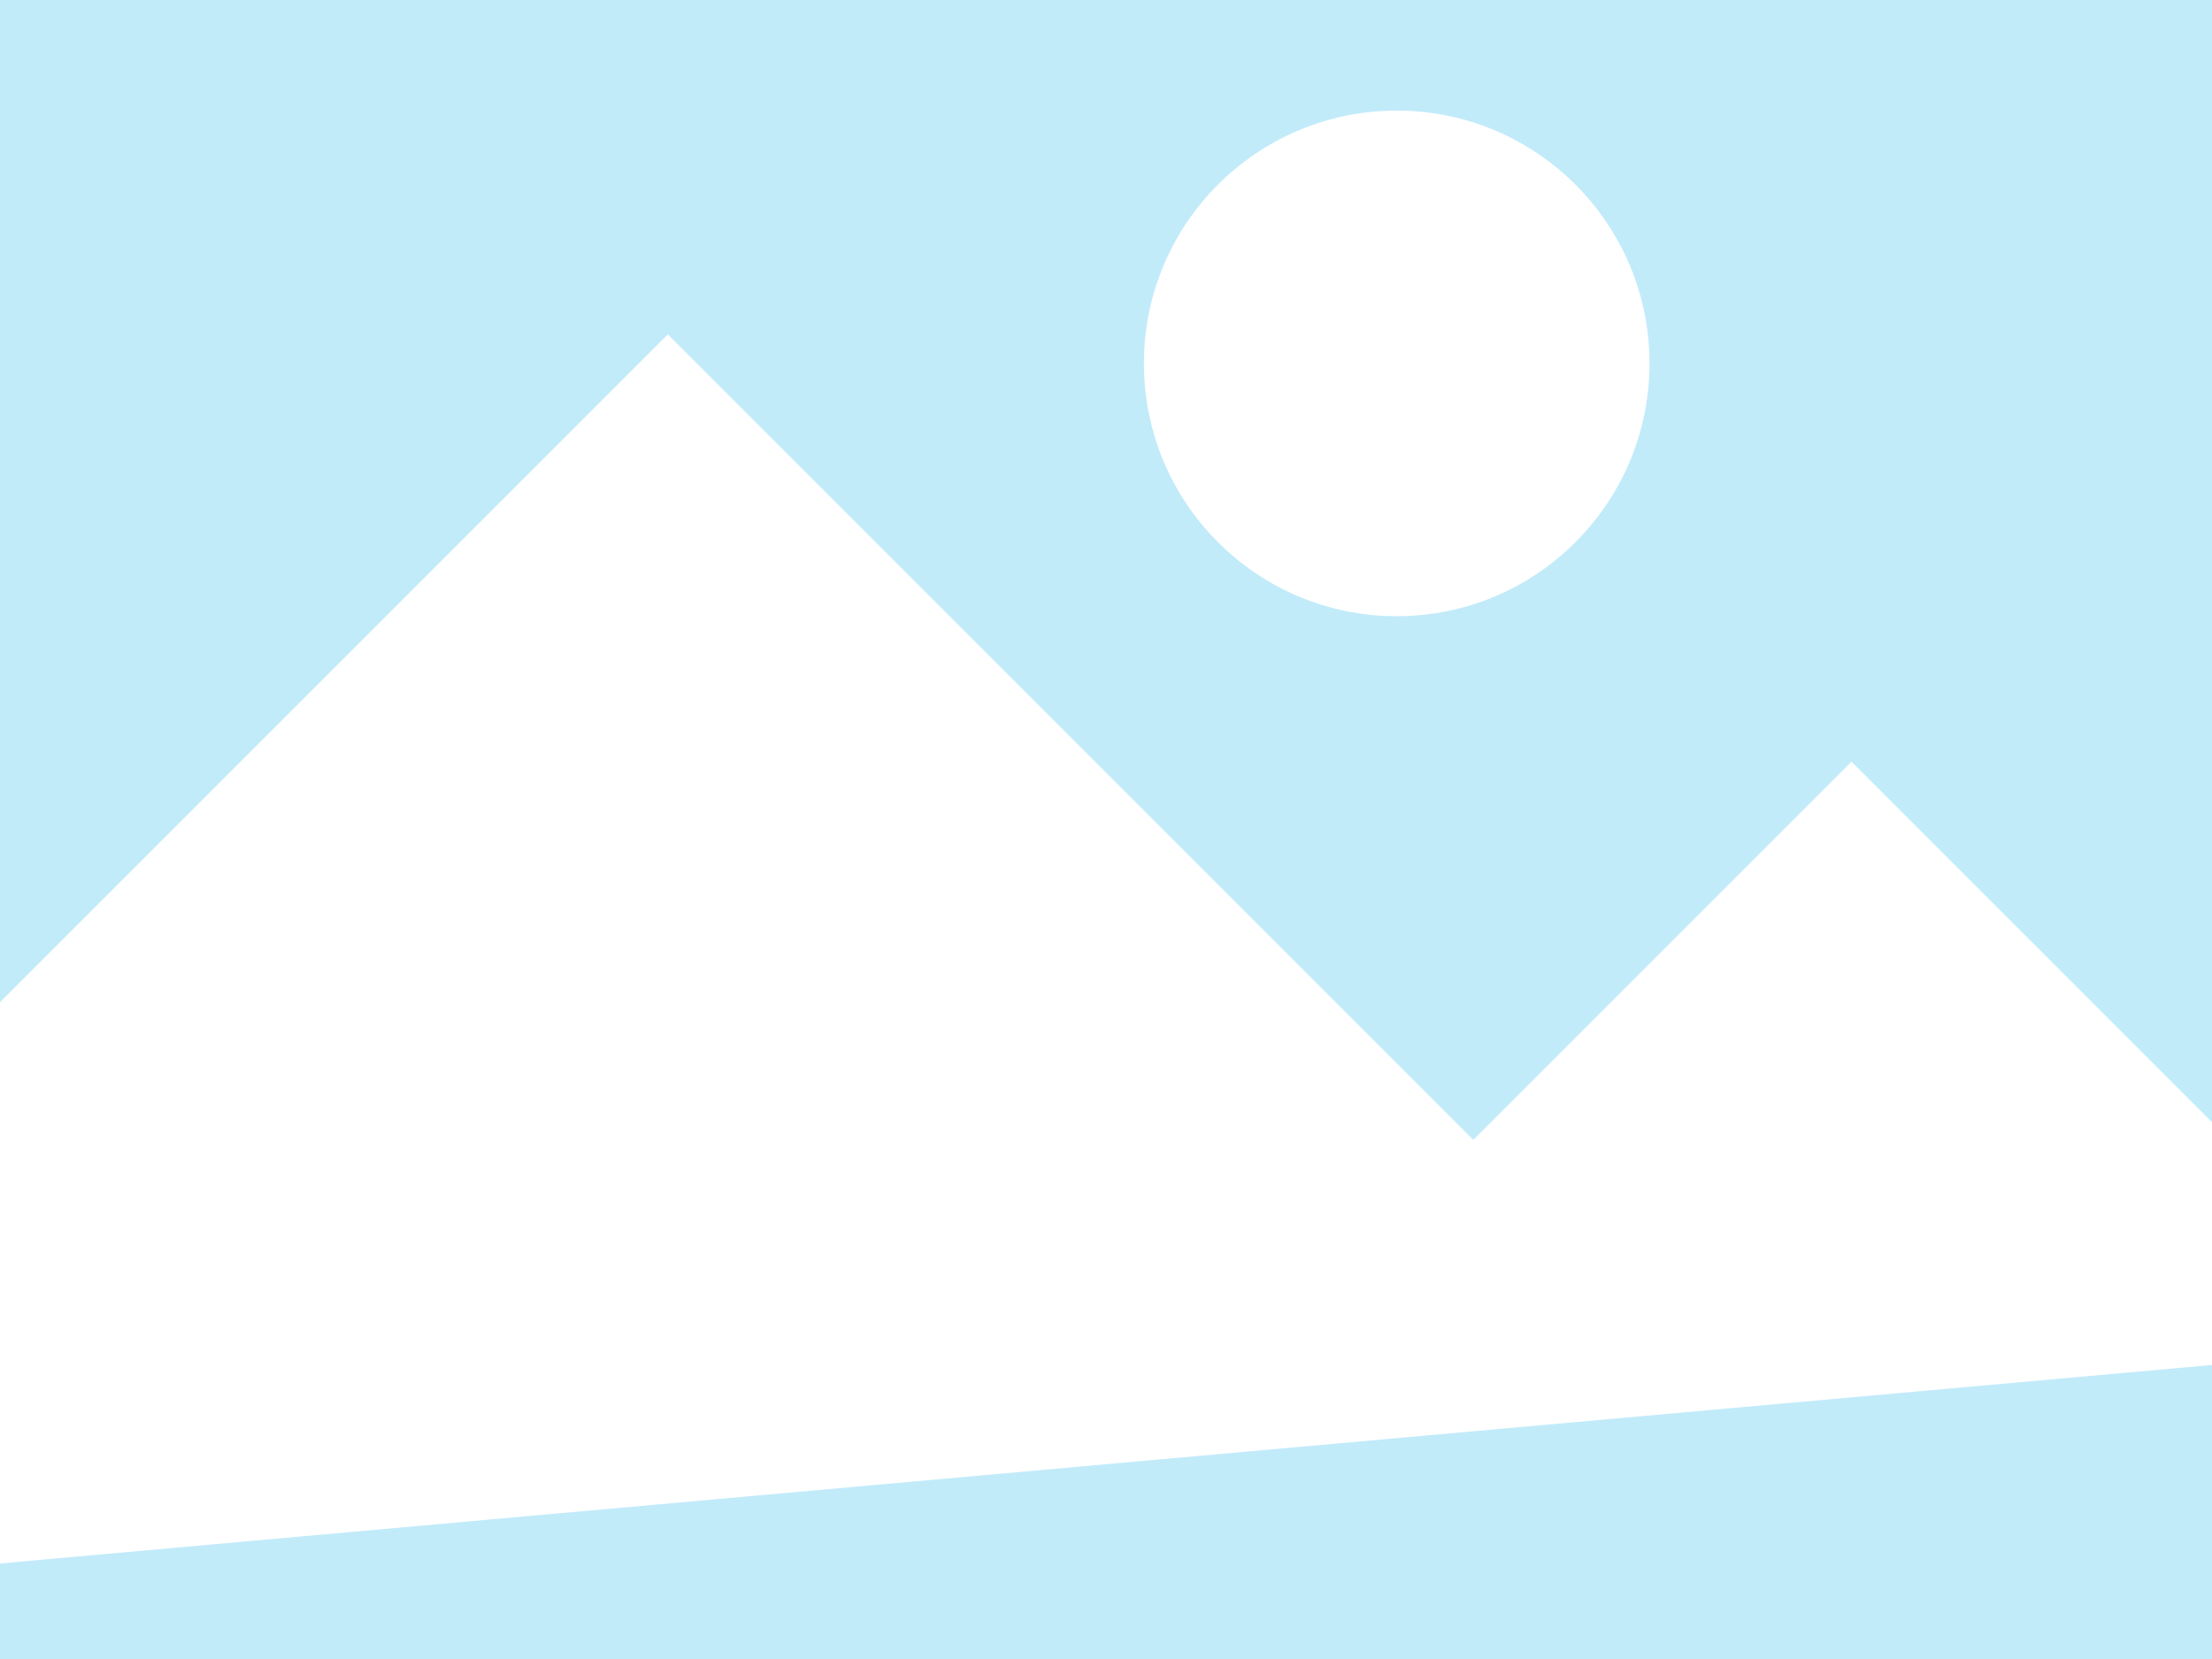 <?xml version="1.0" encoding="UTF-8" standalone="no"?>
<svg
   xmlns:dc="http://purl.org/dc/elements/1.1/"
   xmlns:cc="http://creativecommons.org/ns#"
   xmlns:rdf="http://www.w3.org/1999/02/22-rdf-syntax-ns#"
   xmlns:svg="http://www.w3.org/2000/svg"
   xmlns="http://www.w3.org/2000/svg"
   xmlns:sodipodi="http://sodipodi.sourceforge.net/DTD/sodipodi-0.dtd"
   xmlns:inkscape="http://www.inkscape.org/namespaces/inkscape"
   id="svg1176"
   version="1.1"
   viewBox="0 0 264.583 198.437"
   height="750"
   width="1000"
   sodipodi:docname="3x4img1.svg"
   inkscape:version="0.92.4 (5da689c313, 2019-01-14)">
  <sodipodi:namedview
     pagecolor="#ffffff"
     bordercolor="#666666"
     borderopacity="1"
     objecttolerance="10"
     gridtolerance="10"
     guidetolerance="10"
     inkscape:pageopacity="0"
     inkscape:pageshadow="2"
     inkscape:window-width="1366"
     inkscape:window-height="745"
     id="namedview9"
     showgrid="false"
     inkscape:snap-page="true"
     inkscape:zoom="0.21672823"
     inkscape:cx="198.65446"
     inkscape:cy="-408.56667"
     inkscape:current-layer="svg1176"
     inkscape:window-x="-8"
     inkscape:window-y="-8"
     inkscape:window-maximized="1"
     inkscape:snap-bbox="true"
     inkscape:bbox-nodes="true"
     inkscape:pagecheckerboard="true"
     fit-margin-top="0"
     fit-margin-left="0"
     fit-margin-right="0"
     fit-margin-bottom="0" />
  <defs
     id="defs1170" />
  <g
     transform="translate(2.350586e-5,-87.979)"
     id="layer1">
    <rect
       y="87.979"
       x="-2.350586e-05"
       height="198.437"
       width="264.583"
       id="rect1721"
       style="opacity:1;fill:#c2ebfa;fill-opacity:1;stroke:none;stroke-width:0.265;stroke-linecap:butt;stroke-linejoin:round;stroke-miterlimit:4;stroke-dasharray:none;stroke-dashoffset:25;stroke-opacity:0.749;paint-order:stroke fill markers" />
    <path
       id="rect1723"
       transform="matrix(0.265,0,0,0.265,0,32.417)"
       d="M 301.428,360.607 0,662.037 3.1781854e-5,960 H 1000 L 1000,717.75 835.715,553.465 665,724.18 Z"
       style="opacity:1;fill:#ffffff;fill-opacity:1;stroke:none;stroke-width:0.707;stroke-linecap:butt;stroke-linejoin:round;stroke-miterlimit:4;stroke-dasharray:none;stroke-dashoffset:25;stroke-opacity:0.749;paint-order:stroke fill markers"
       inkscape:connector-curvature="0"
       sodipodi:nodetypes="cccccccc" />
    <circle
       r="30.238"
       cy="131.446"
       cx="167.065"
       id="path1727"
       style="opacity:1;fill:#ffffff;fill-opacity:1;stroke:none;stroke-width:0.265;stroke-linecap:butt;stroke-linejoin:round;stroke-miterlimit:4;stroke-dasharray:none;stroke-dashoffset:25;stroke-opacity:0.749;paint-order:stroke fill markers" />
  </g>
  <path
     style="fill:#c2ebfa;fill-opacity:1;stroke:none;stroke-width:0.265px;stroke-linecap:butt;stroke-linejoin:miter;stroke-opacity:1"
     d="m 264.583,198.437 -2e-5,-35.168 L 2.350586e-5,187.008 5.0517579e-5,198.437 Z"
     id="path819"
     inkscape:connector-curvature="0"
     sodipodi:nodetypes="ccccc" />
  <rect
     style="opacity:0;fill:#a57373;fill-opacity:0.54;stroke:none;stroke-width:0.506;stroke-linecap:round;stroke-miterlimit:4;stroke-dasharray:none;stroke-opacity:1"
     id="rect819"
     width="264.583"
     height="198.437"
     x="3.3881318e-21"
     y="0" />
</svg>
